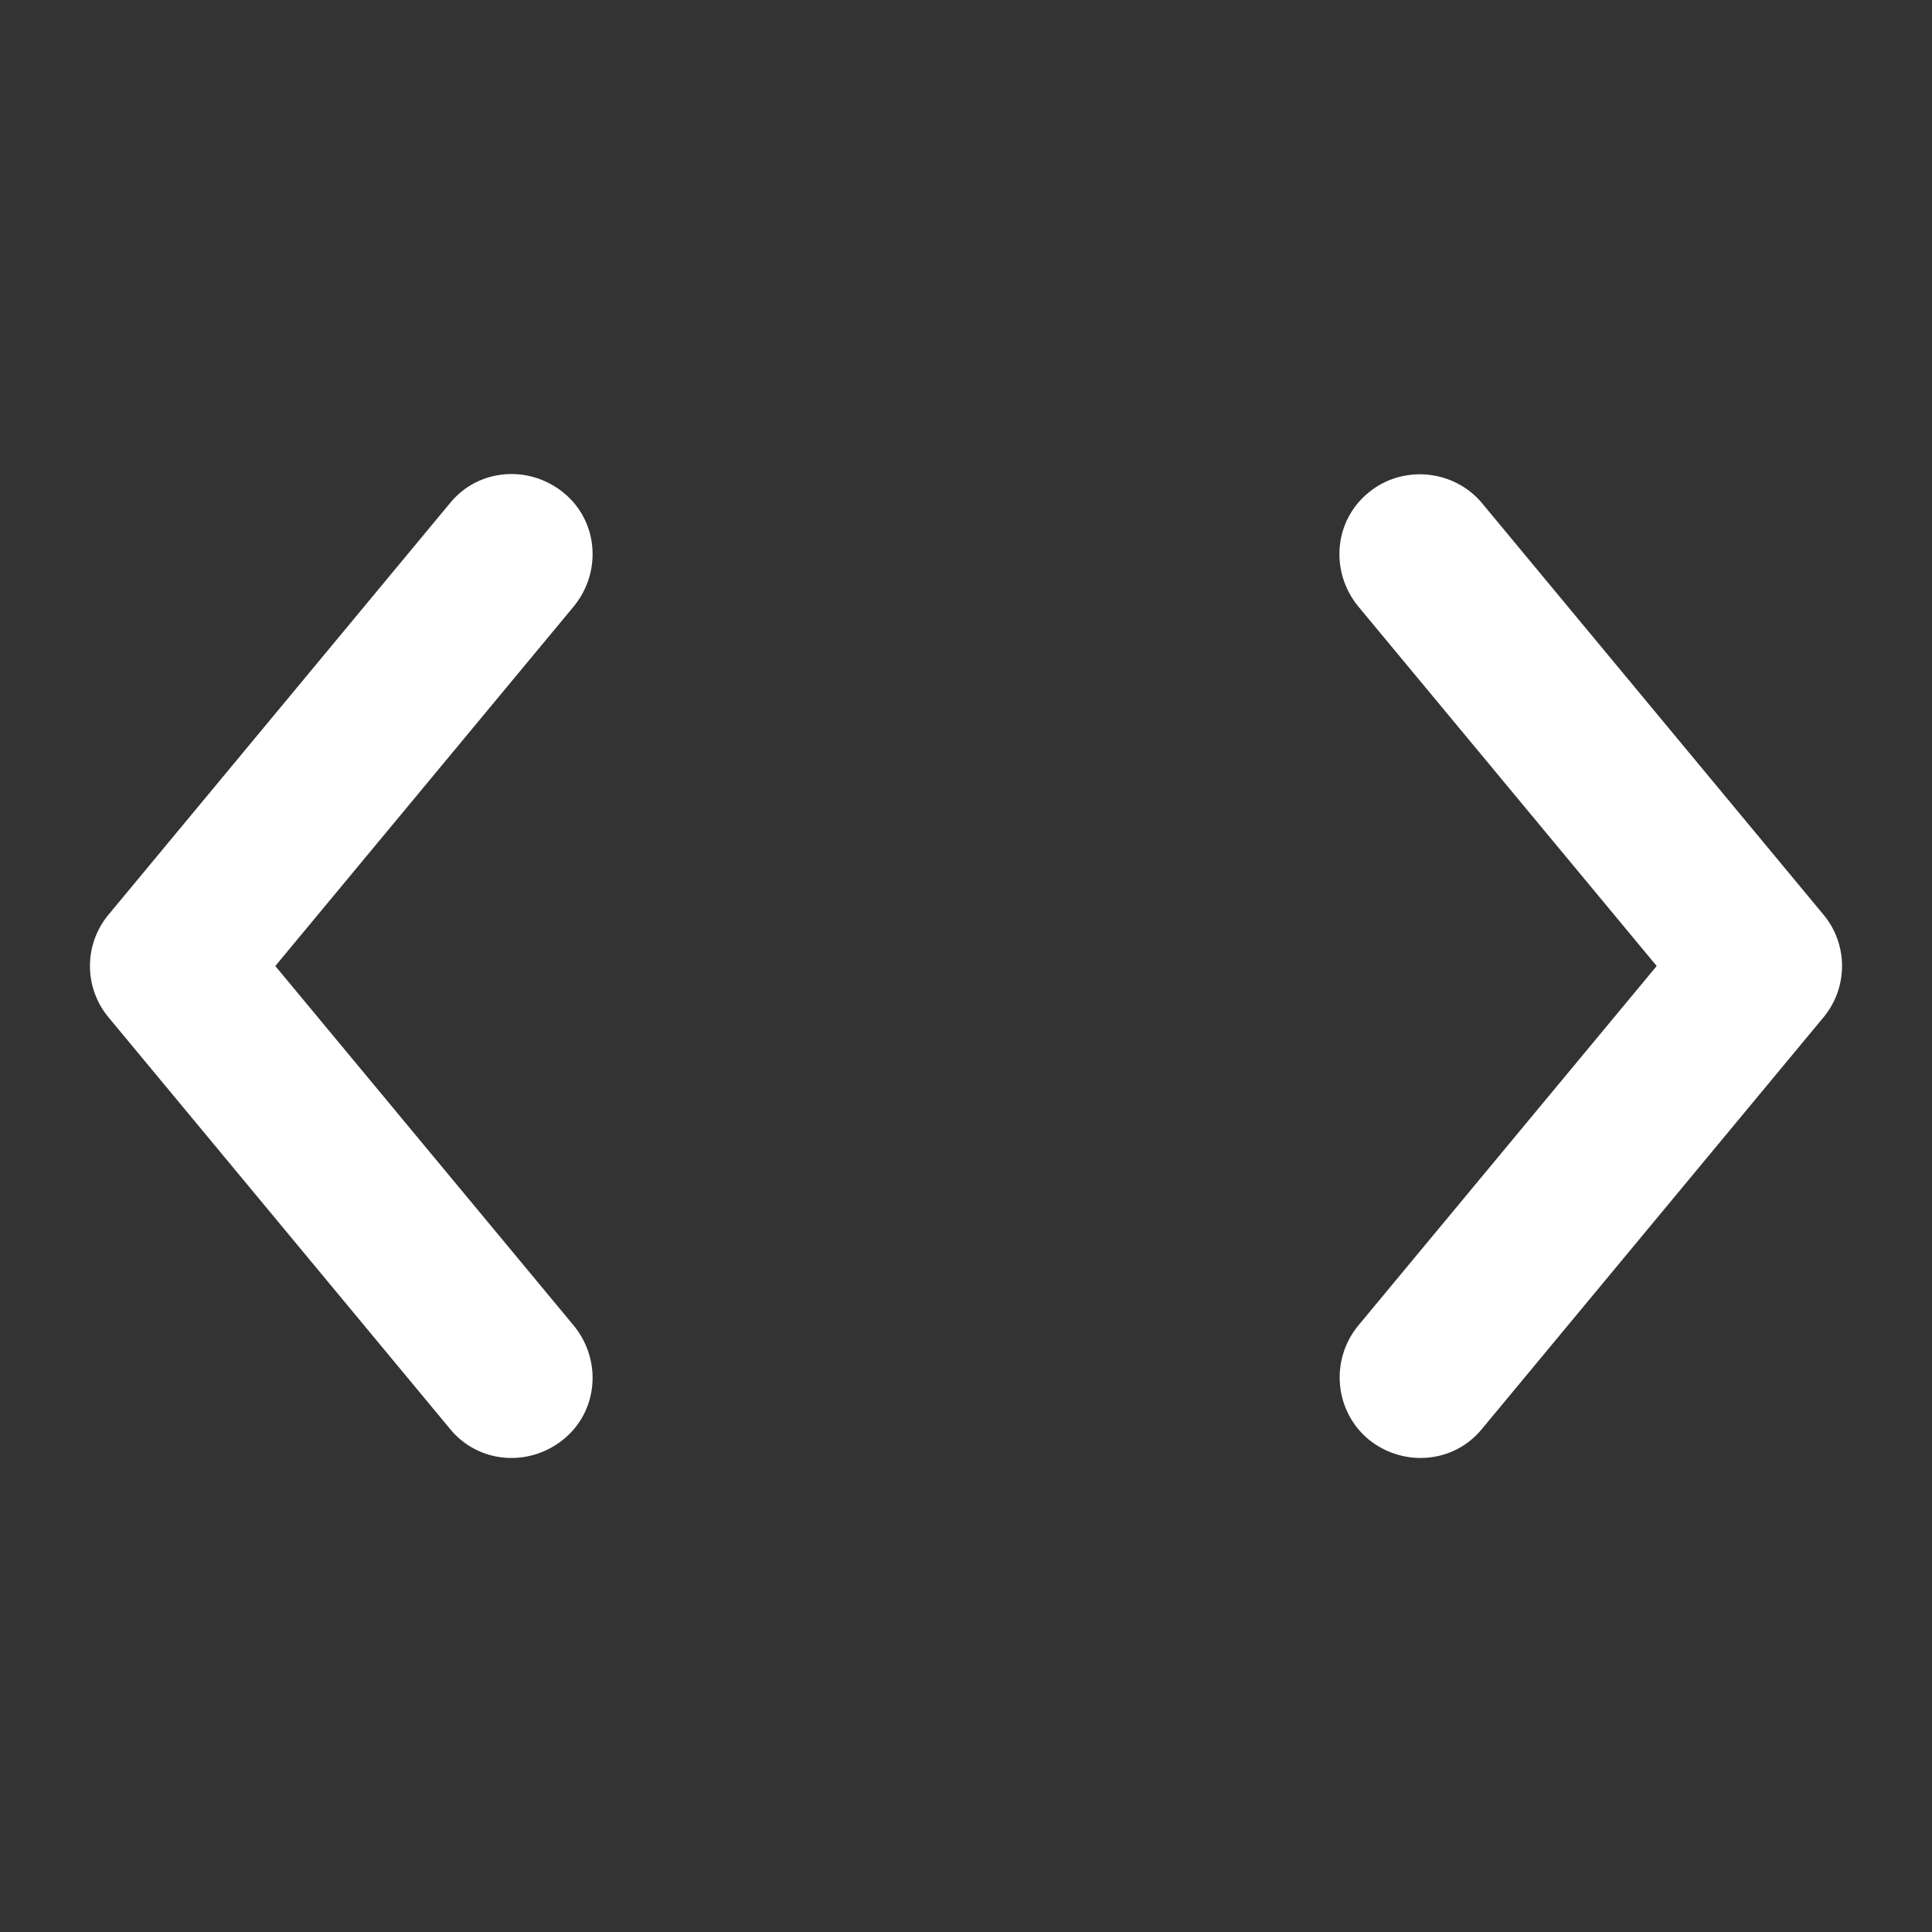 <?xml version="1.0" encoding="UTF-8" standalone="no"?>
<svg
   xmlns:dc="http://purl.org/dc/elements/1.1/"
   xmlns:cc="http://creativecommons.org/ns#"
   xmlns:rdf="http://www.w3.org/1999/02/22-rdf-syntax-ns#"
   xmlns:svg="http://www.w3.org/2000/svg"
   xmlns="http://www.w3.org/2000/svg"
   xmlns:sodipodi="http://sodipodi.sourceforge.net/DTD/sodipodi-0.dtd"
   xmlns:inkscape="http://www.inkscape.org/namespaces/inkscape"
   height="24"
   viewBox="0 0 24 24"
   width="24"
   version="1.1"
   id="svg6"
   sodipodi:docname="network-wired-disconnected-symbolic.svg"
   inkscape:version="1.0.1 (3bc2e813f5, 2020-09-07)">
  <rect x="0" y="0" width="24" height="24" fill="#333333" stroke="none"/>
  <defs
     id="defs10" />
  <sodipodi:namedview
     pagecolor="#ffffff"
     bordercolor="#666666"
     borderopacity="1"
     objecttolerance="10"
     gridtolerance="10"
     guidetolerance="10"
     inkscape:pageopacity="0"
     inkscape:pageshadow="2"
     inkscape:window-width="1908"
     inkscape:window-height="2108"
     id="namedview8"
     showgrid="false"
     inkscape:zoom="36.833333"
     inkscape:cx="12.054299"
     inkscape:cy="12"
     inkscape:window-x="1924"
     inkscape:window-y="8"
     inkscape:window-maximized="0"
     inkscape:current-layer="svg6"
     inkscape:document-rotation="0" />
  <path fill="#ffffff"
     d="M 7,6.12 C 6.57,5.77 5.94,5.82 5.59,6.25 l -4.24,5.11 c -0.31,0.37 -0.31,0.91 0,1.28 l 4.24,5.11 C 5.94,18.18 6.57,18.23 7,17.88 7.43,17.53 7.48,16.9 7.13,16.47 L 3.42,12 7.13,7.53 C 7.48,7.1 7.43,6.47 7,6.12 Z m 10,0 C 16.57,6.47 16.52,7.1 16.87,7.53 l 3.71,4.47 -3.71,4.47 c -0.35,0.43 -0.29,1.06 0.13,1.41 0.43,0.35 1.06,0.3 1.41,-0.13 l 4.24,-5.11 c 0.31,-0.37 0.31,-0.91 0,-1.28 L 18.41,6.25 C 18.06,5.83 17.42,5.77 17,6.12 Z"
     id="path4"
     sodipodi:nodetypes="sccccscccscccccccccc" />
</svg>
